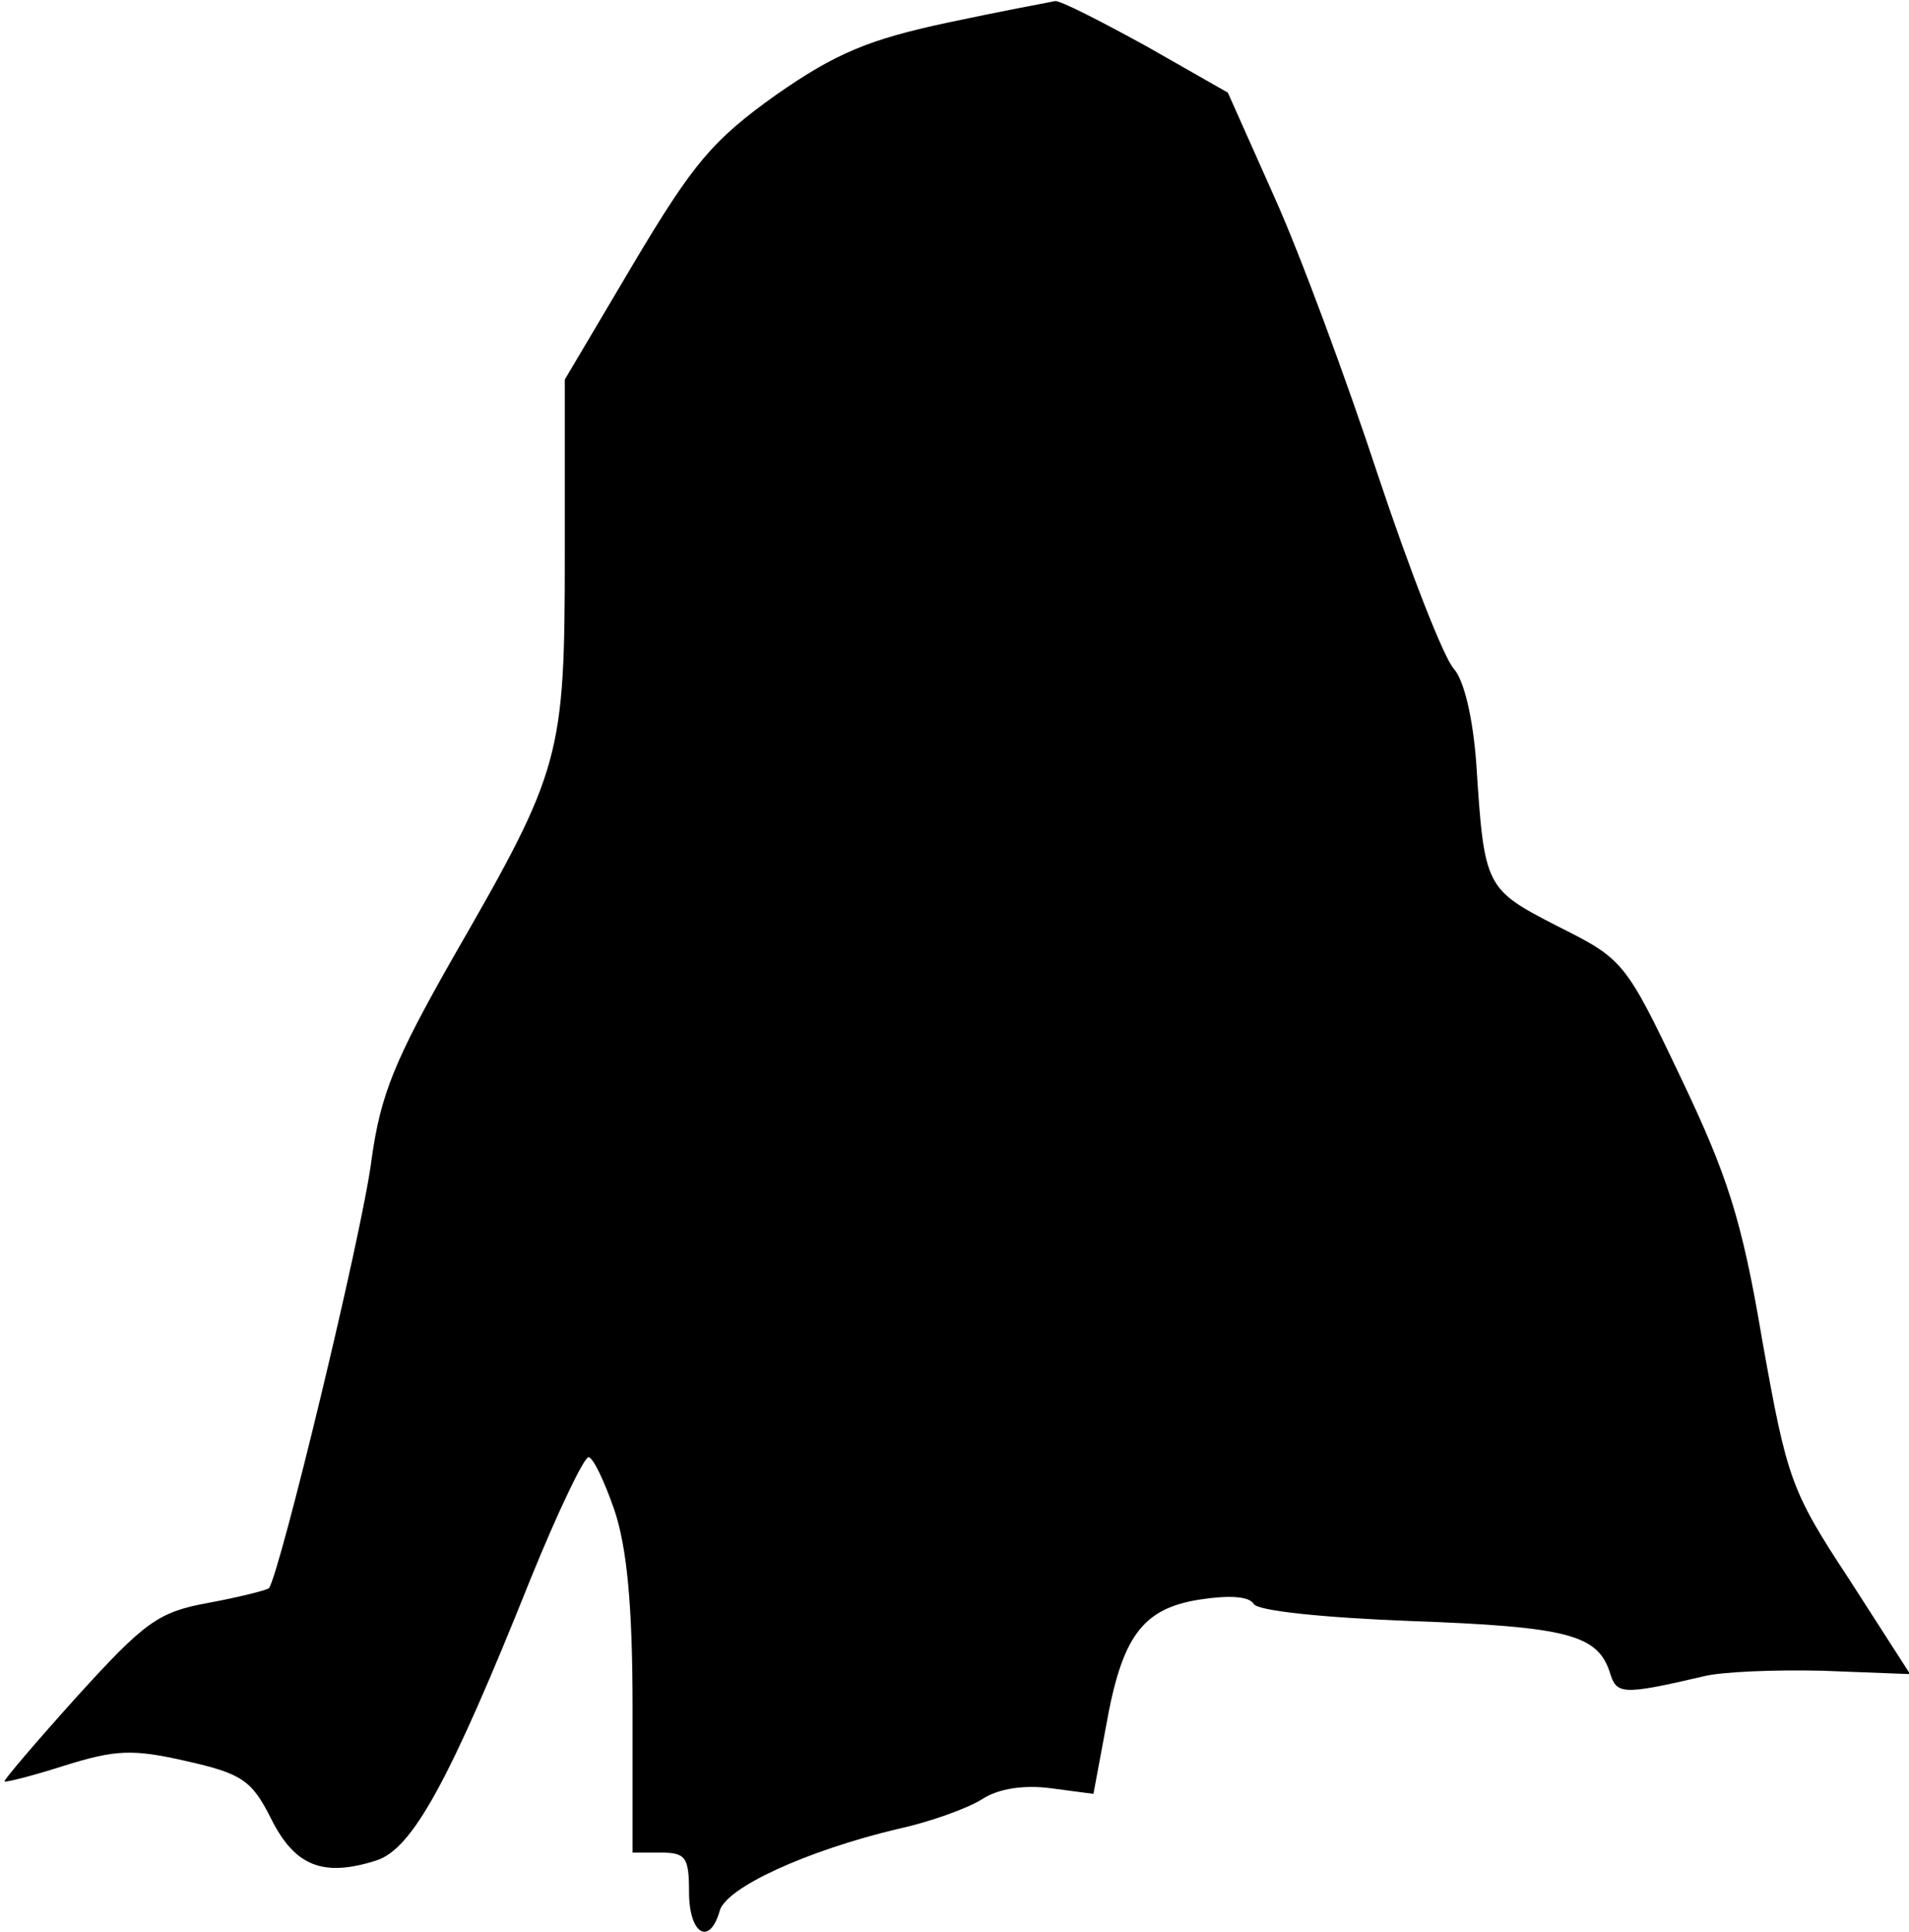 <?xml version="1.0" standalone="no"?>
<!DOCTYPE svg PUBLIC "-//W3C//DTD SVG 20010904//EN"
 "http://www.w3.org/TR/2001/REC-SVG-20010904/DTD/svg10.dtd">
<svg version="1.0" xmlns="http://www.w3.org/2000/svg"
 width="169pt" height="171pt" viewBox="0 0 169 171"
 preserveAspectRatio="xMidYMid meet">
<g transform="translate(0,171) scale(0.1,-0.1)"
fill="#000000" stroke="none">
<path fill="#000000" stroke="none" d="M839 1690 c-70 -15 -99 -27 -152 -64
-56 -40 -73 -60 -126 -149 l-61 -103 0 -154 c0 -180 -3 -191 -98 -356 -53 -93
-65 -123 -73 -180 -8 -65 -82 -370 -91 -380 -3 -2 -27 -8 -54 -13 -44 -8 -56
-17 -116 -83 -36 -40 -65 -74 -64 -75 1 -1 25 5 53 14 45 14 60 15 108 4 49
-11 58 -17 75 -51 21 -42 46 -52 93 -37 32 10 65 70 137 250 24 59 47 107 51
107 4 0 14 -21 23 -47 11 -33 16 -84 16 -175 l0 -128 25 0 c22 0 25 -4 25 -35
0 -37 18 -48 27 -17 5 21 78 54 158 73 28 6 61 18 74 26 15 10 38 13 61 10
l38 -5 11 59 c14 80 32 105 83 113 26 4 44 3 48 -4 4 -6 61 -12 139 -15 138
-5 165 -12 176 -45 6 -20 10 -21 83 -4 15 4 62 6 105 5 l78 -3 -54 84 c-52 79
-55 89 -77 212 -18 107 -31 146 -72 232 -49 103 -51 105 -109 134 -64 33 -65
34 -72 143 -3 42 -11 75 -20 85 -9 10 -39 87 -67 171 -28 85 -69 196 -92 247
l-41 92 -72 41 c-40 22 -77 41 -81 40 -5 -1 -48 -9 -95 -19z"/>
</g>
</svg>
